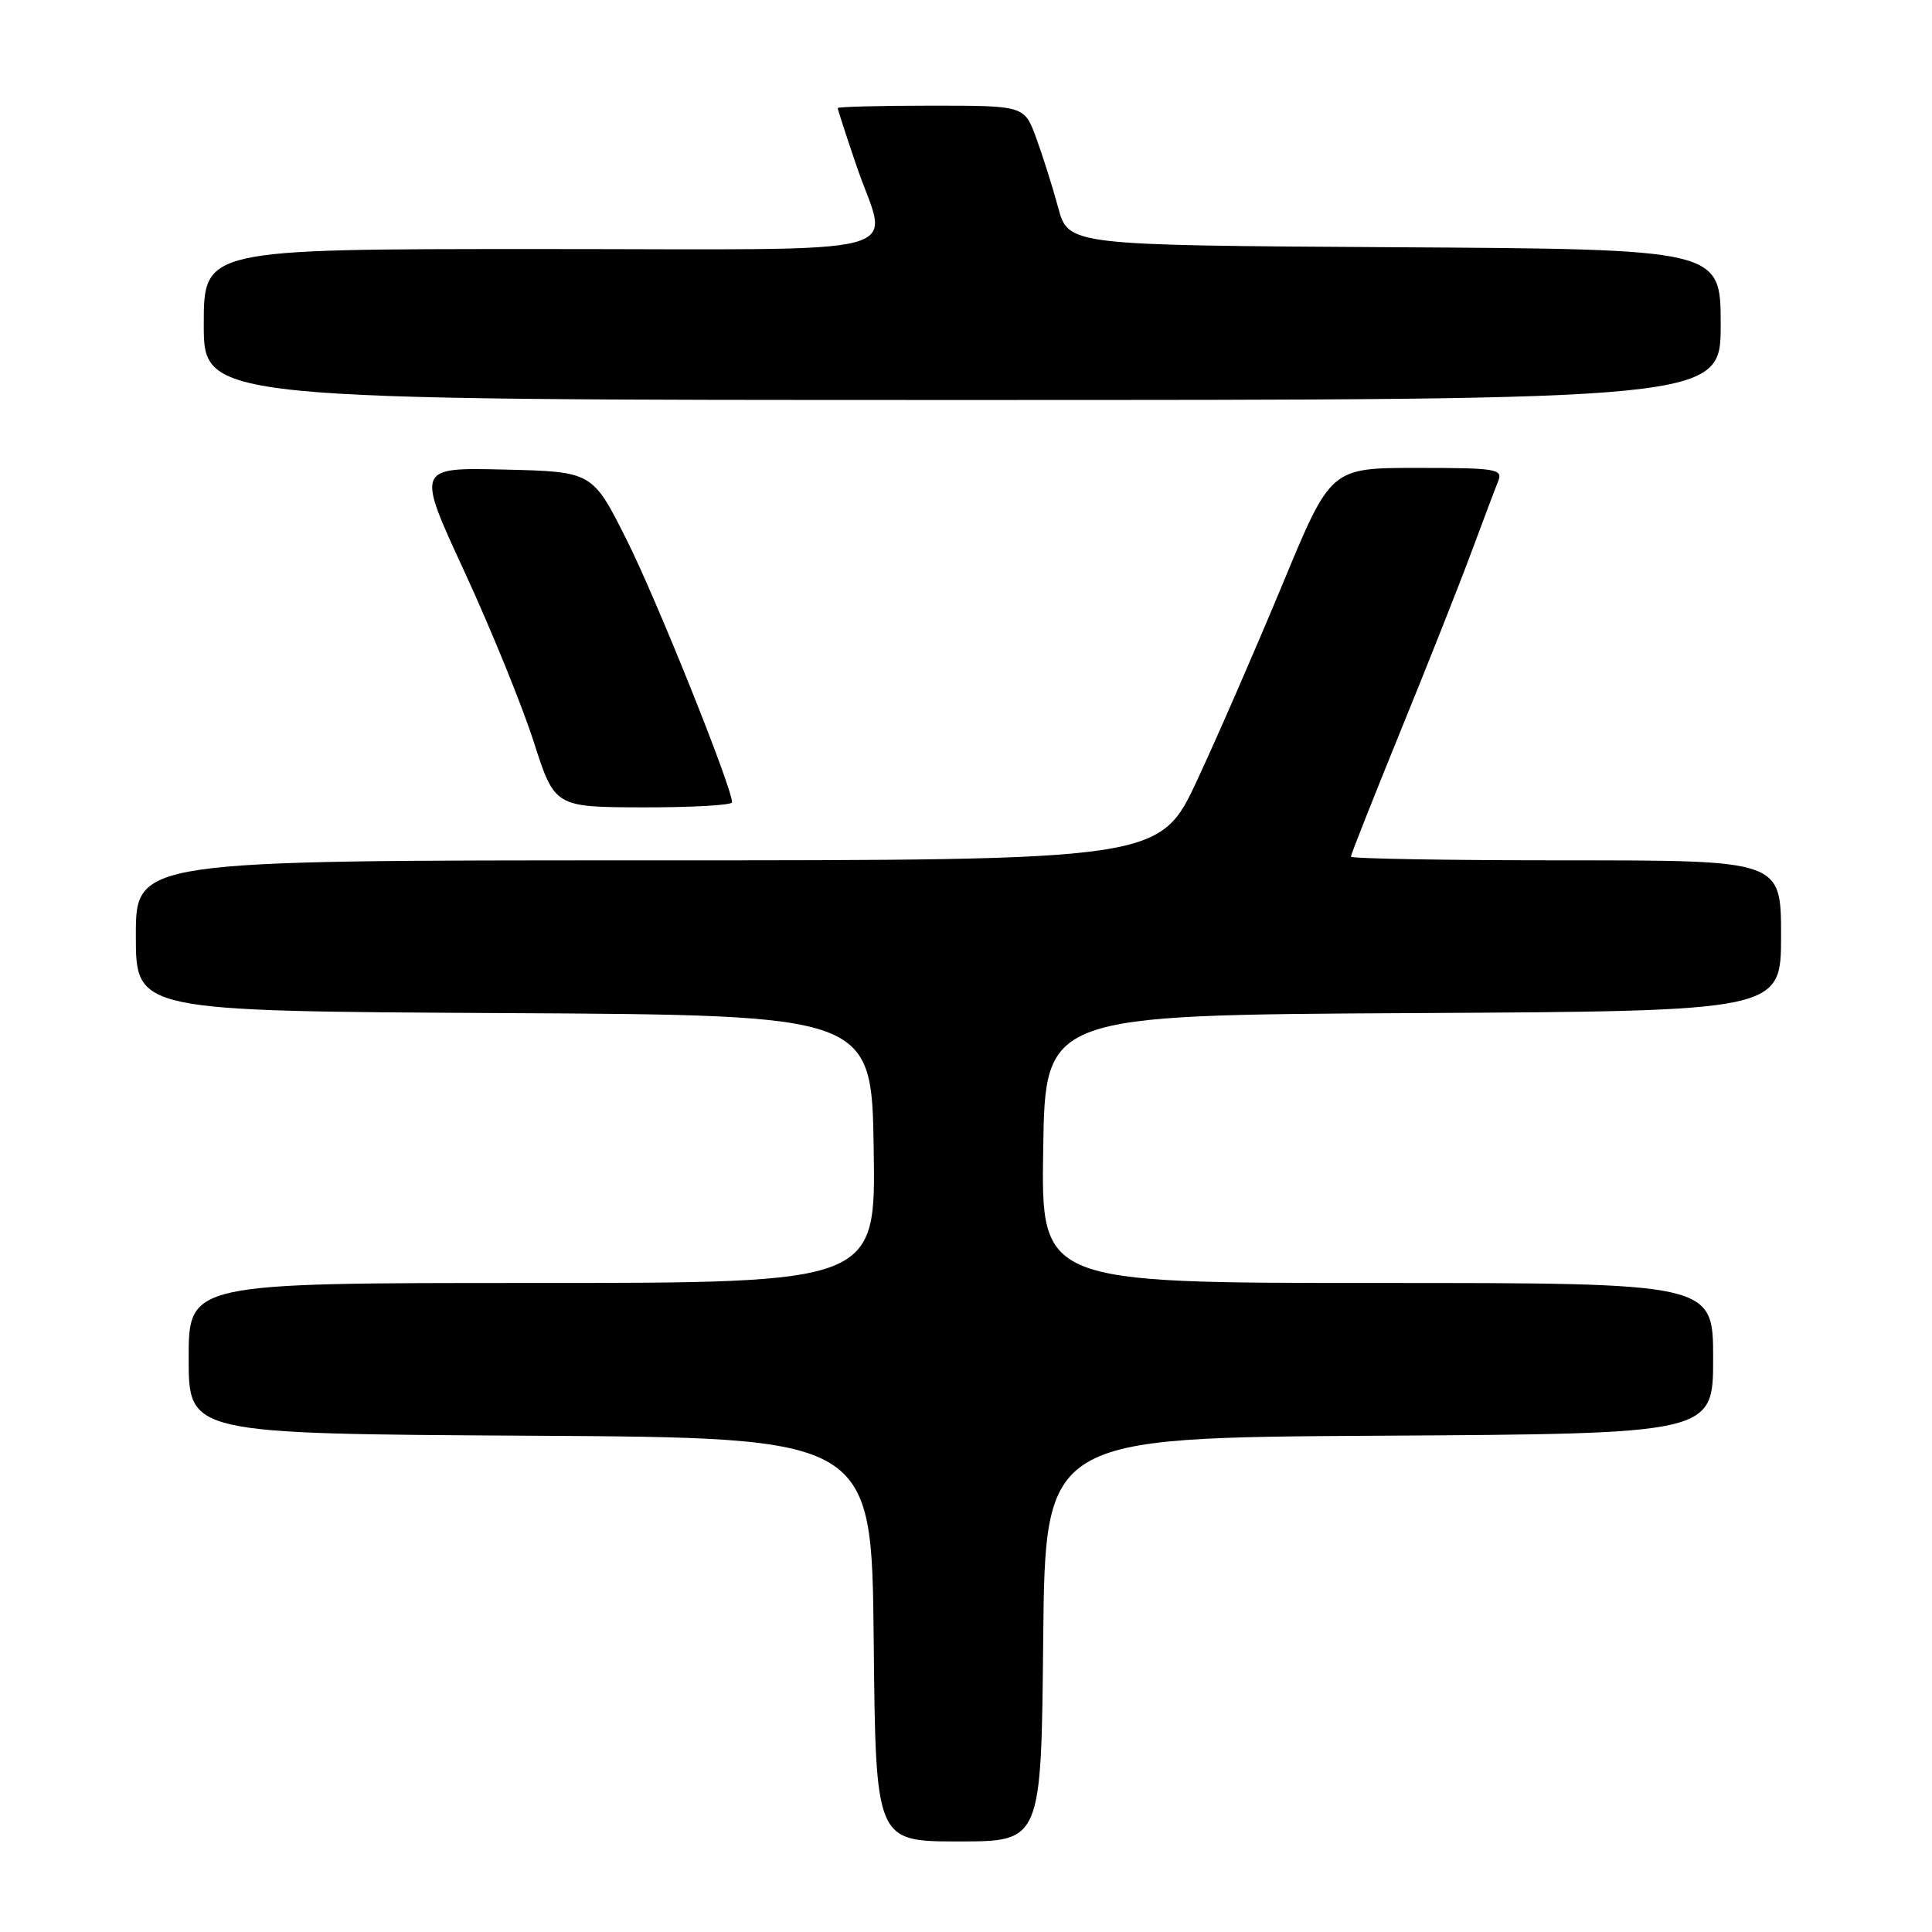 <?xml version="1.0" encoding="UTF-8" standalone="no"?>
<!DOCTYPE svg PUBLIC "-//W3C//DTD SVG 1.1//EN" "http://www.w3.org/Graphics/SVG/1.1/DTD/svg11.dtd" >
<svg xmlns="http://www.w3.org/2000/svg" xmlns:xlink="http://www.w3.org/1999/xlink" version="1.1" viewBox="0 0 256 256">
 <g >
 <path fill="currentColor"
d=" M 138.23 217.25 C 138.50 190.50 138.50 190.50 182.75 190.24 C 227.00 189.98 227.00 189.98 227.00 179.99 C 227.00 170.00 227.00 170.00 182.48 170.00 C 137.95 170.00 137.95 170.00 138.23 152.25 C 138.50 134.50 138.50 134.50 187.25 134.24 C 236.00 133.98 236.00 133.98 236.00 123.99 C 236.00 114.00 236.00 114.00 207.50 114.00 C 191.82 114.00 179.00 113.78 179.00 113.51 C 179.00 113.24 181.93 105.84 185.50 97.06 C 189.08 88.29 193.32 77.60 194.91 73.31 C 196.51 69.01 198.13 64.71 198.52 63.75 C 199.16 62.14 198.27 62.00 187.77 62.00 C 176.33 62.00 176.33 62.00 170.01 77.25 C 166.53 85.64 161.44 97.34 158.69 103.25 C 153.70 114.00 153.70 114.00 85.85 114.00 C 18.00 114.00 18.00 114.00 18.00 123.99 C 18.00 133.98 18.00 133.98 66.75 134.24 C 115.50 134.50 115.50 134.50 115.77 152.25 C 116.05 170.00 116.05 170.00 70.52 170.00 C 25.00 170.00 25.00 170.00 25.00 179.99 C 25.00 189.98 25.00 189.98 70.25 190.24 C 115.50 190.50 115.50 190.50 115.77 217.25 C 116.03 244.00 116.03 244.00 127.00 244.00 C 137.97 244.00 137.97 244.00 138.23 217.25 Z  M 97.00 106.31 C 97.00 104.34 86.96 79.33 83.03 71.52 C 78.50 62.50 78.50 62.50 66.83 62.22 C 55.16 61.94 55.16 61.94 61.53 75.72 C 65.03 83.30 69.16 93.43 70.70 98.23 C 73.50 106.95 73.50 106.95 85.25 106.98 C 91.71 106.99 97.00 106.69 97.00 106.31 Z  M 228.00 43.01 C 228.00 33.02 228.00 33.02 184.78 32.76 C 141.57 32.50 141.57 32.50 140.21 27.50 C 139.47 24.75 138.15 20.59 137.29 18.25 C 135.73 14.00 135.73 14.00 123.36 14.00 C 116.56 14.00 111.00 14.15 111.00 14.32 C 111.00 14.50 112.12 17.96 113.50 22.00 C 117.68 34.29 122.61 33.00 71.50 33.00 C 27.00 33.00 27.00 33.00 27.00 43.00 C 27.00 53.00 27.00 53.00 127.50 53.00 C 228.00 53.00 228.00 53.00 228.00 43.01 Z "/>
</g>
</svg>